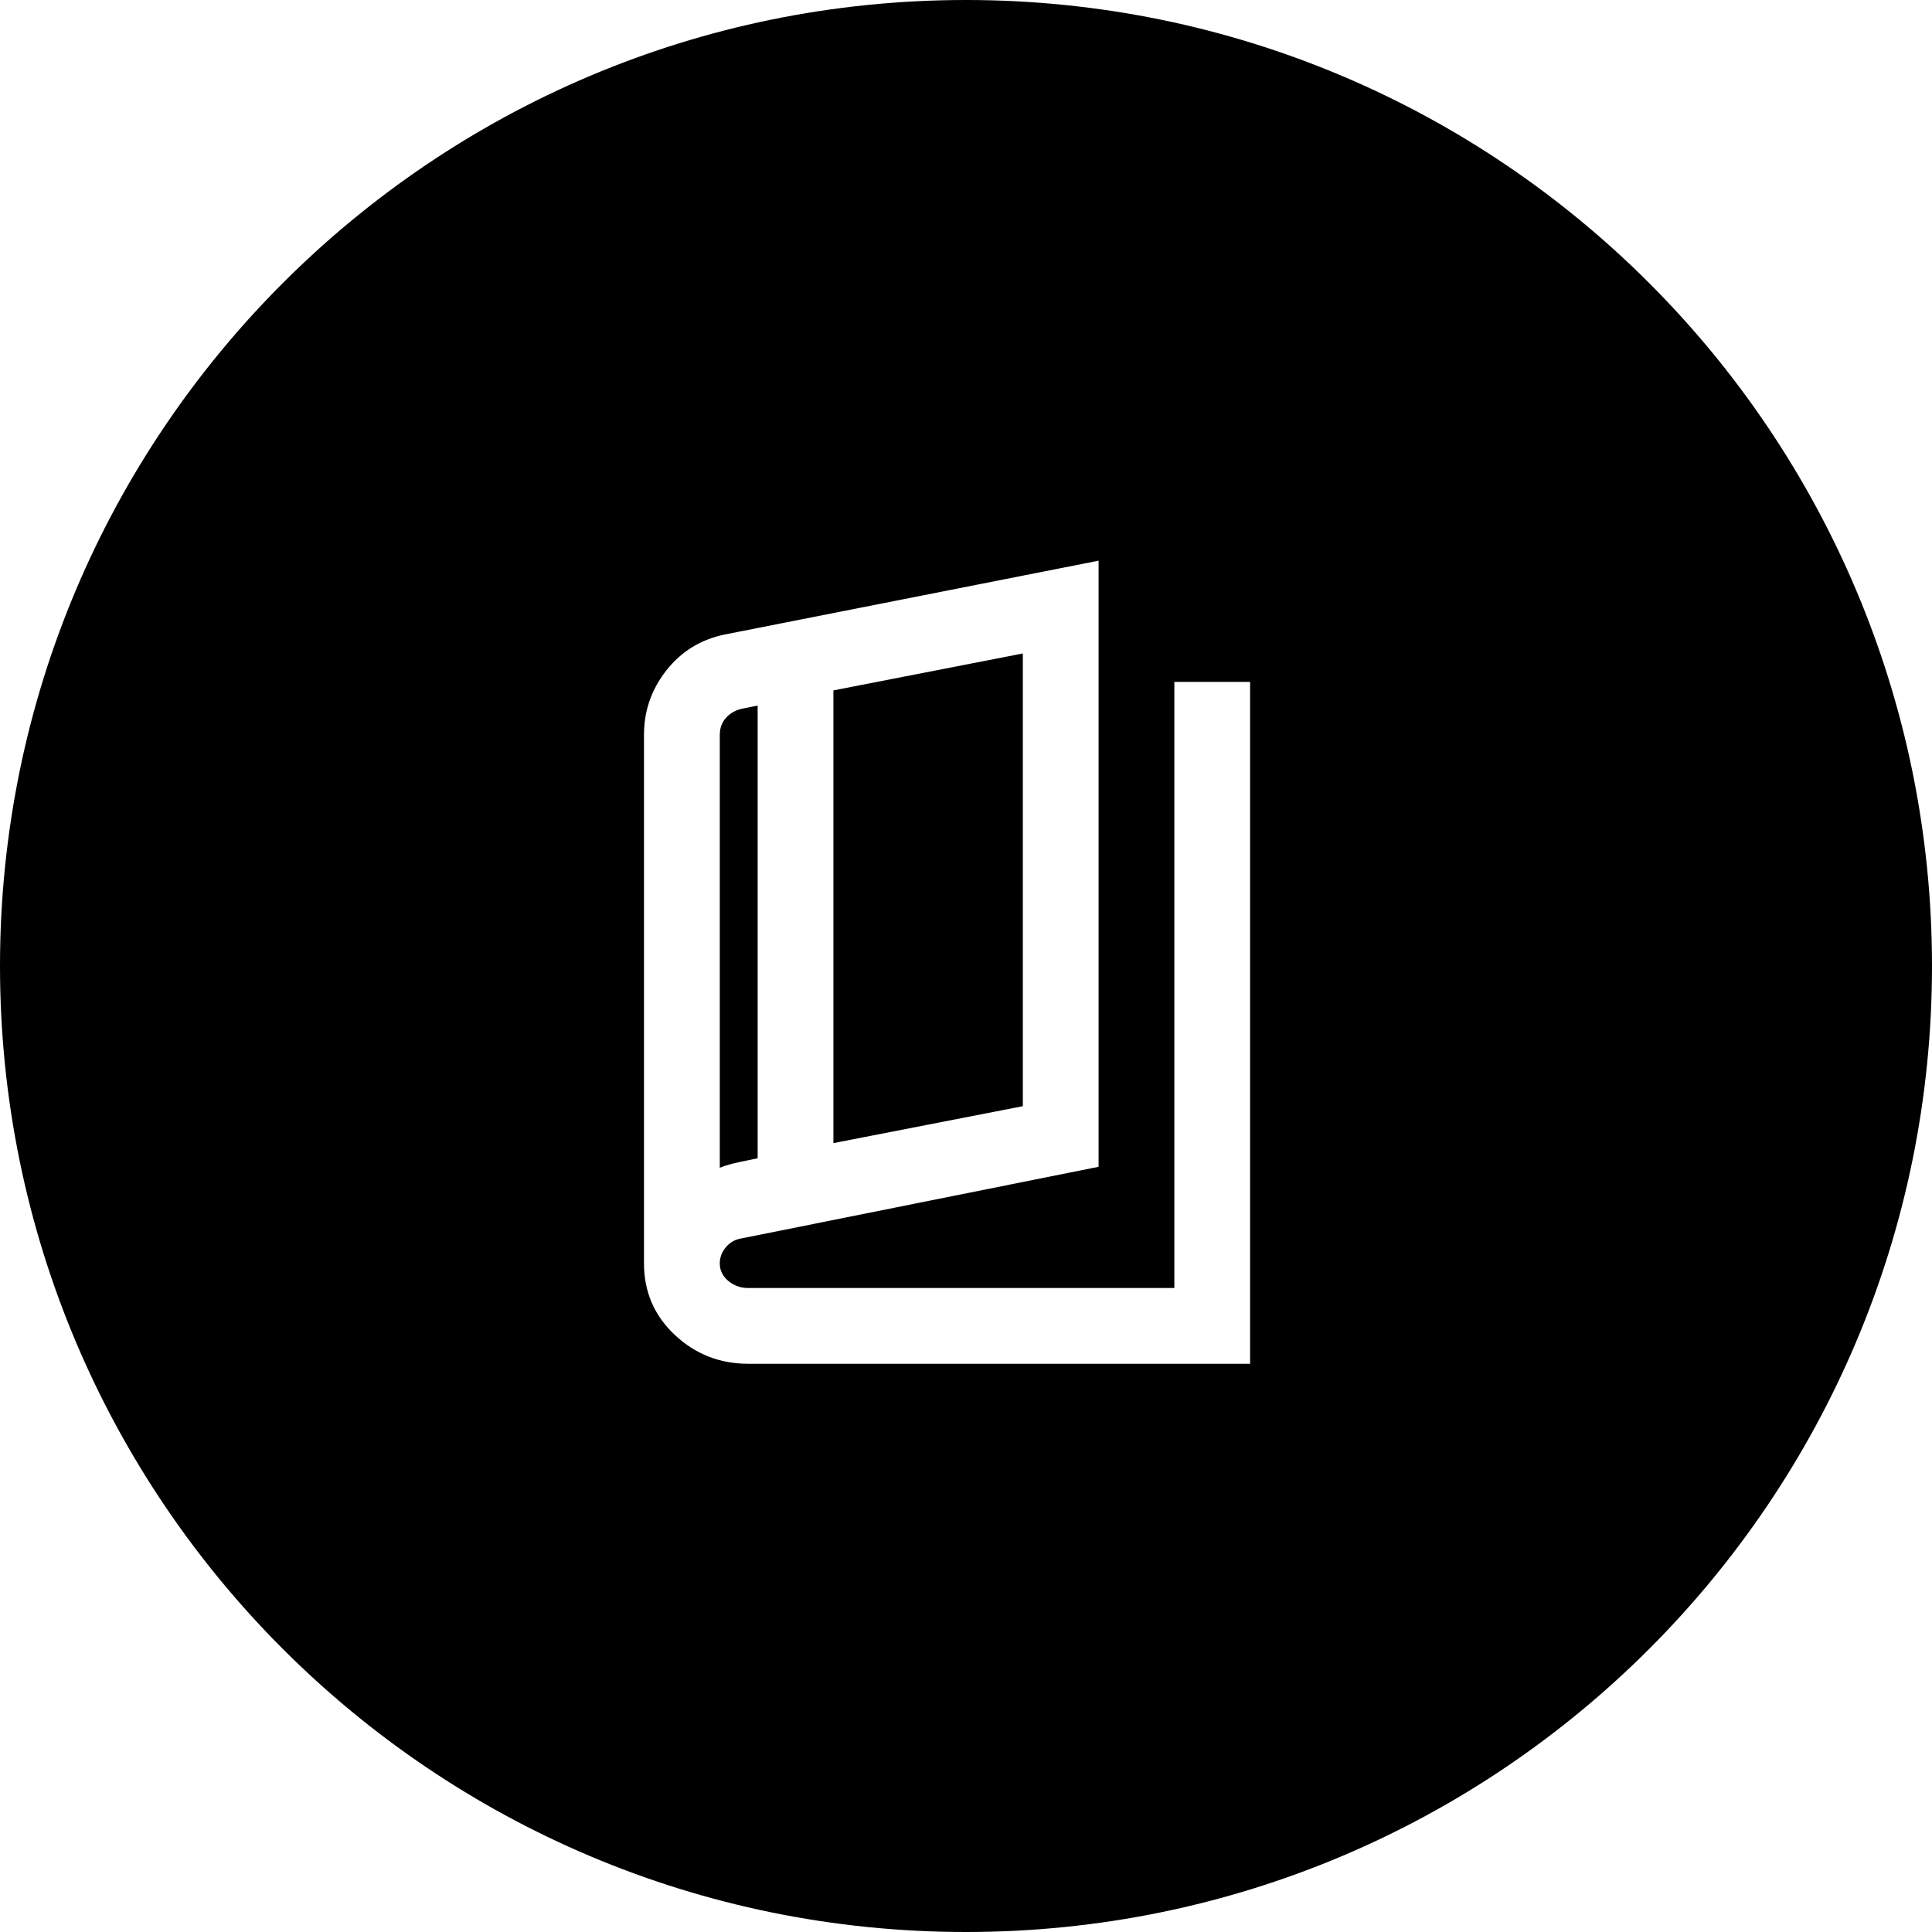 <svg width="43" height="43" viewBox="0 0 43 43" fill="none" xmlns="http://www.w3.org/2000/svg">
<path fill-rule="evenodd" clip-rule="evenodd" d="M21.5 43C33.374 43 43 33.374 43 21.5C43 9.626 33.374 0 21.5 0C9.626 0 0 9.626 0 21.5C0 33.374 9.626 43 21.5 43ZM15.018 29.71C15.475 30.139 16.02 30.353 16.652 30.353H27.823V15.177H26.137V28.667H16.652C16.483 28.667 16.336 28.614 16.209 28.509C16.083 28.403 16.02 28.273 16.02 28.119C16.02 27.992 16.062 27.876 16.146 27.771C16.23 27.666 16.336 27.599 16.462 27.571L24.451 25.969V12.479L16.125 14.123C15.591 14.235 15.159 14.502 14.829 14.924C14.498 15.345 14.333 15.823 14.333 16.357V28.119C14.333 28.751 14.562 29.282 15.018 29.71ZM22.765 24.62L18.549 25.442V15.366L22.765 14.544V24.62ZM16.863 15.704V25.779L16.462 25.863C16.392 25.877 16.318 25.895 16.241 25.916C16.164 25.937 16.09 25.962 16.02 25.99V16.357C16.02 16.202 16.069 16.072 16.167 15.967C16.265 15.862 16.392 15.795 16.547 15.767L16.863 15.704Z" fill="currentColor"/>
</svg>
